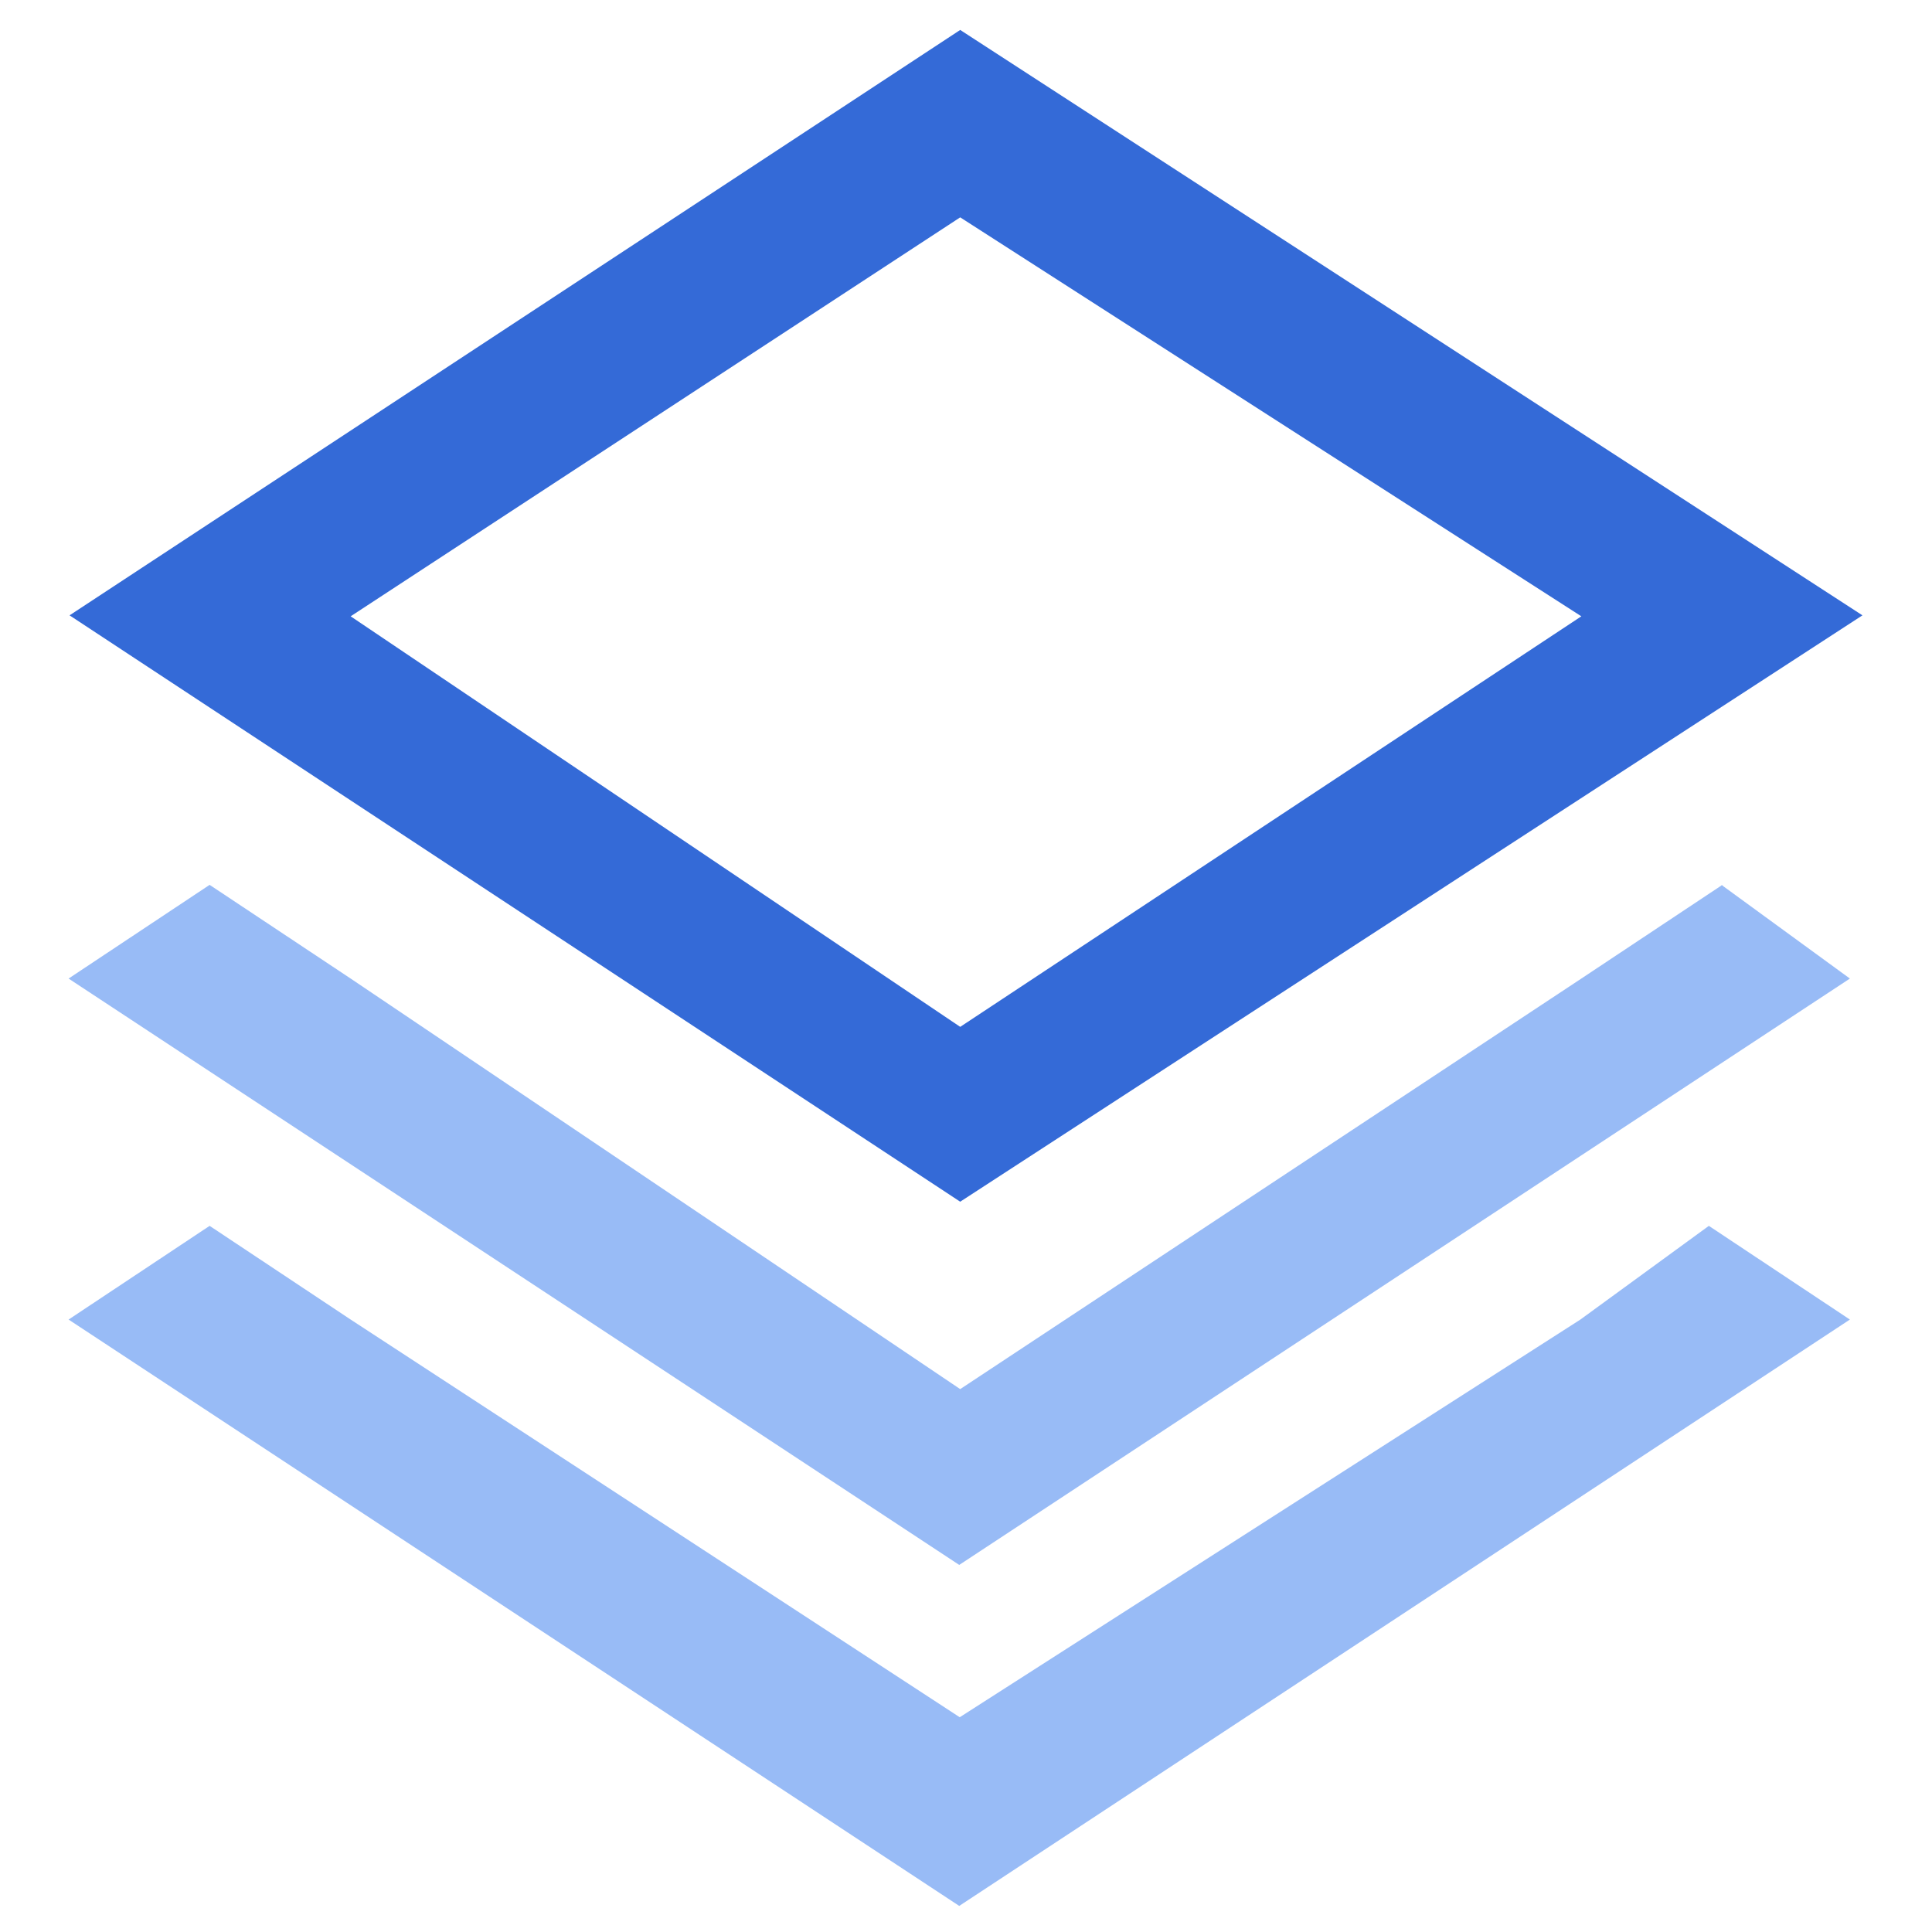 <?xml version="1.0" encoding="utf-8"?>
<!-- Generator: Adobe Illustrator 28.2.0, SVG Export Plug-In . SVG Version: 6.00 Build 0)  -->
<svg version="1.1" id="_图层_1" xmlns="http://www.w3.org/2000/svg" xmlns:xlink="http://www.w3.org/1999/xlink" x="0px" y="0px"
	 viewBox="0 0 200 200" style="enable-background:new 0 0 200 200;" xml:space="preserve">
<style type="text/css">
	.st0{fill:#98BBF6;}
	.st1{fill:#346AD7;}
</style>
<path class="st0" d="M178.3,91.6l-14.6,9.7l-64.3,42.5l-63.1-42.5l-14.6-9.7l-14.6,9.7L99.3,162l92.2-60.7l-13.3-9.7l0,0L178.3,91.6
	z"/>
<path class="st0" d="M99.4,177.8l-63.1-41.2l-14.6-9.7l-14.6,9.7l92.2,60.7l92.2-60.7l-14.6-9.7l-13.3,9.7l-64.3,41.2l0,0H99.4z"/>
<path class="st1" d="M192.8,63.7L99.4,3.1L7.2,63.7l92.2,60.7L192.8,63.7L192.8,63.7z M99.4,22.5l64.3,41.3l-64.3,42.5L36.3,63.8
	C36.3,63.8,99.4,22.5,99.4,22.5z"/>
</svg>
